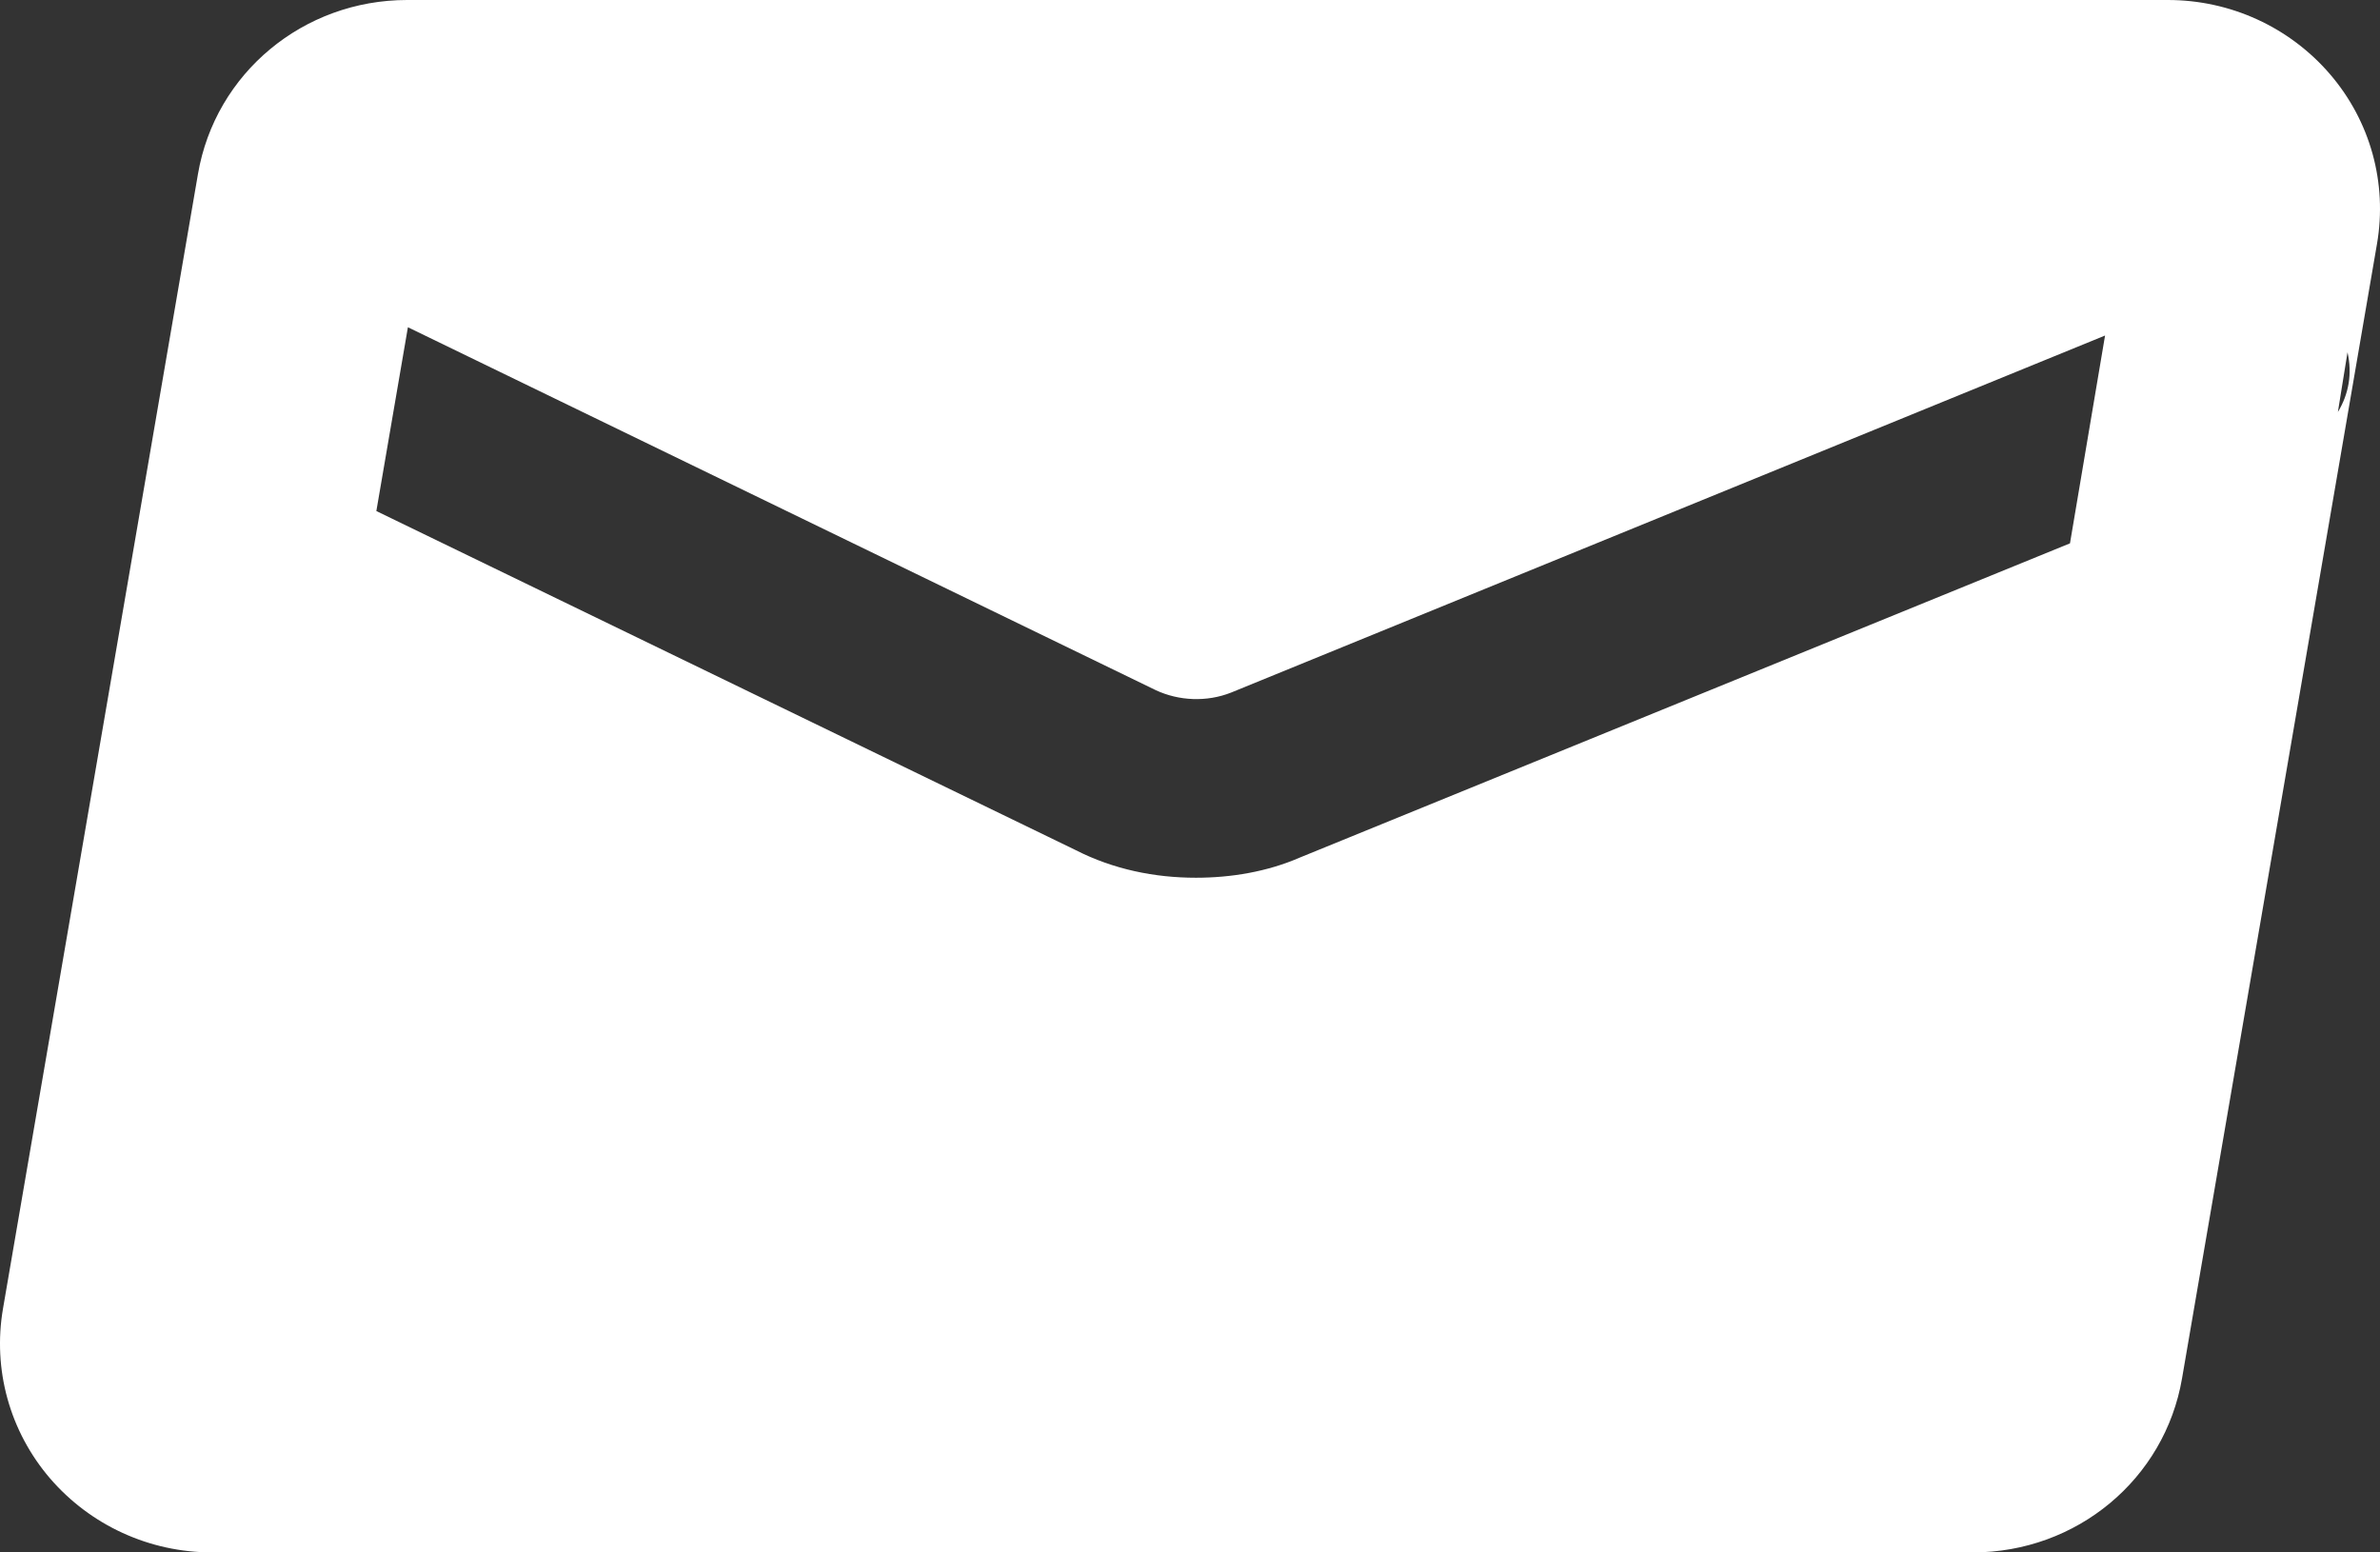 <svg width="23" height="15" viewBox="0 0 23 15" fill="none" xmlns="http://www.w3.org/2000/svg">
<rect x="0" y="0" width="23" height="15" fill="#333333" stroke="none"/>
<path fill-rule="evenodd" clip-rule="evenodd" d="M22.517 0.717C22.126 0.262 21.555 0 20.95 0H3.935C2.931 0 2.08 0.707 1.913 1.682L0.029 12.644C-0.072 13.231 0.093 13.829 0.483 14.284C0.874 14.738 1.444 15 2.05 15H19.065C20.069 15 20.92 14.293 21.087 13.318L22.971 2.356C23.072 1.769 22.907 1.171 22.517 0.717ZM20.004 5.25L12.564 8.285C12.248 8.423 11.897 8.481 11.557 8.481C11.159 8.481 10.76 8.4 10.397 8.215L3.637 4.938L3.942 3.162L11.17 6.669C11.393 6.773 11.662 6.785 11.897 6.692L20.343 3.242L20.004 5.25ZM22.593 3.981L22.686 3.404C22.733 3.612 22.698 3.808 22.593 3.981Z" fill="white"/>
</svg>
